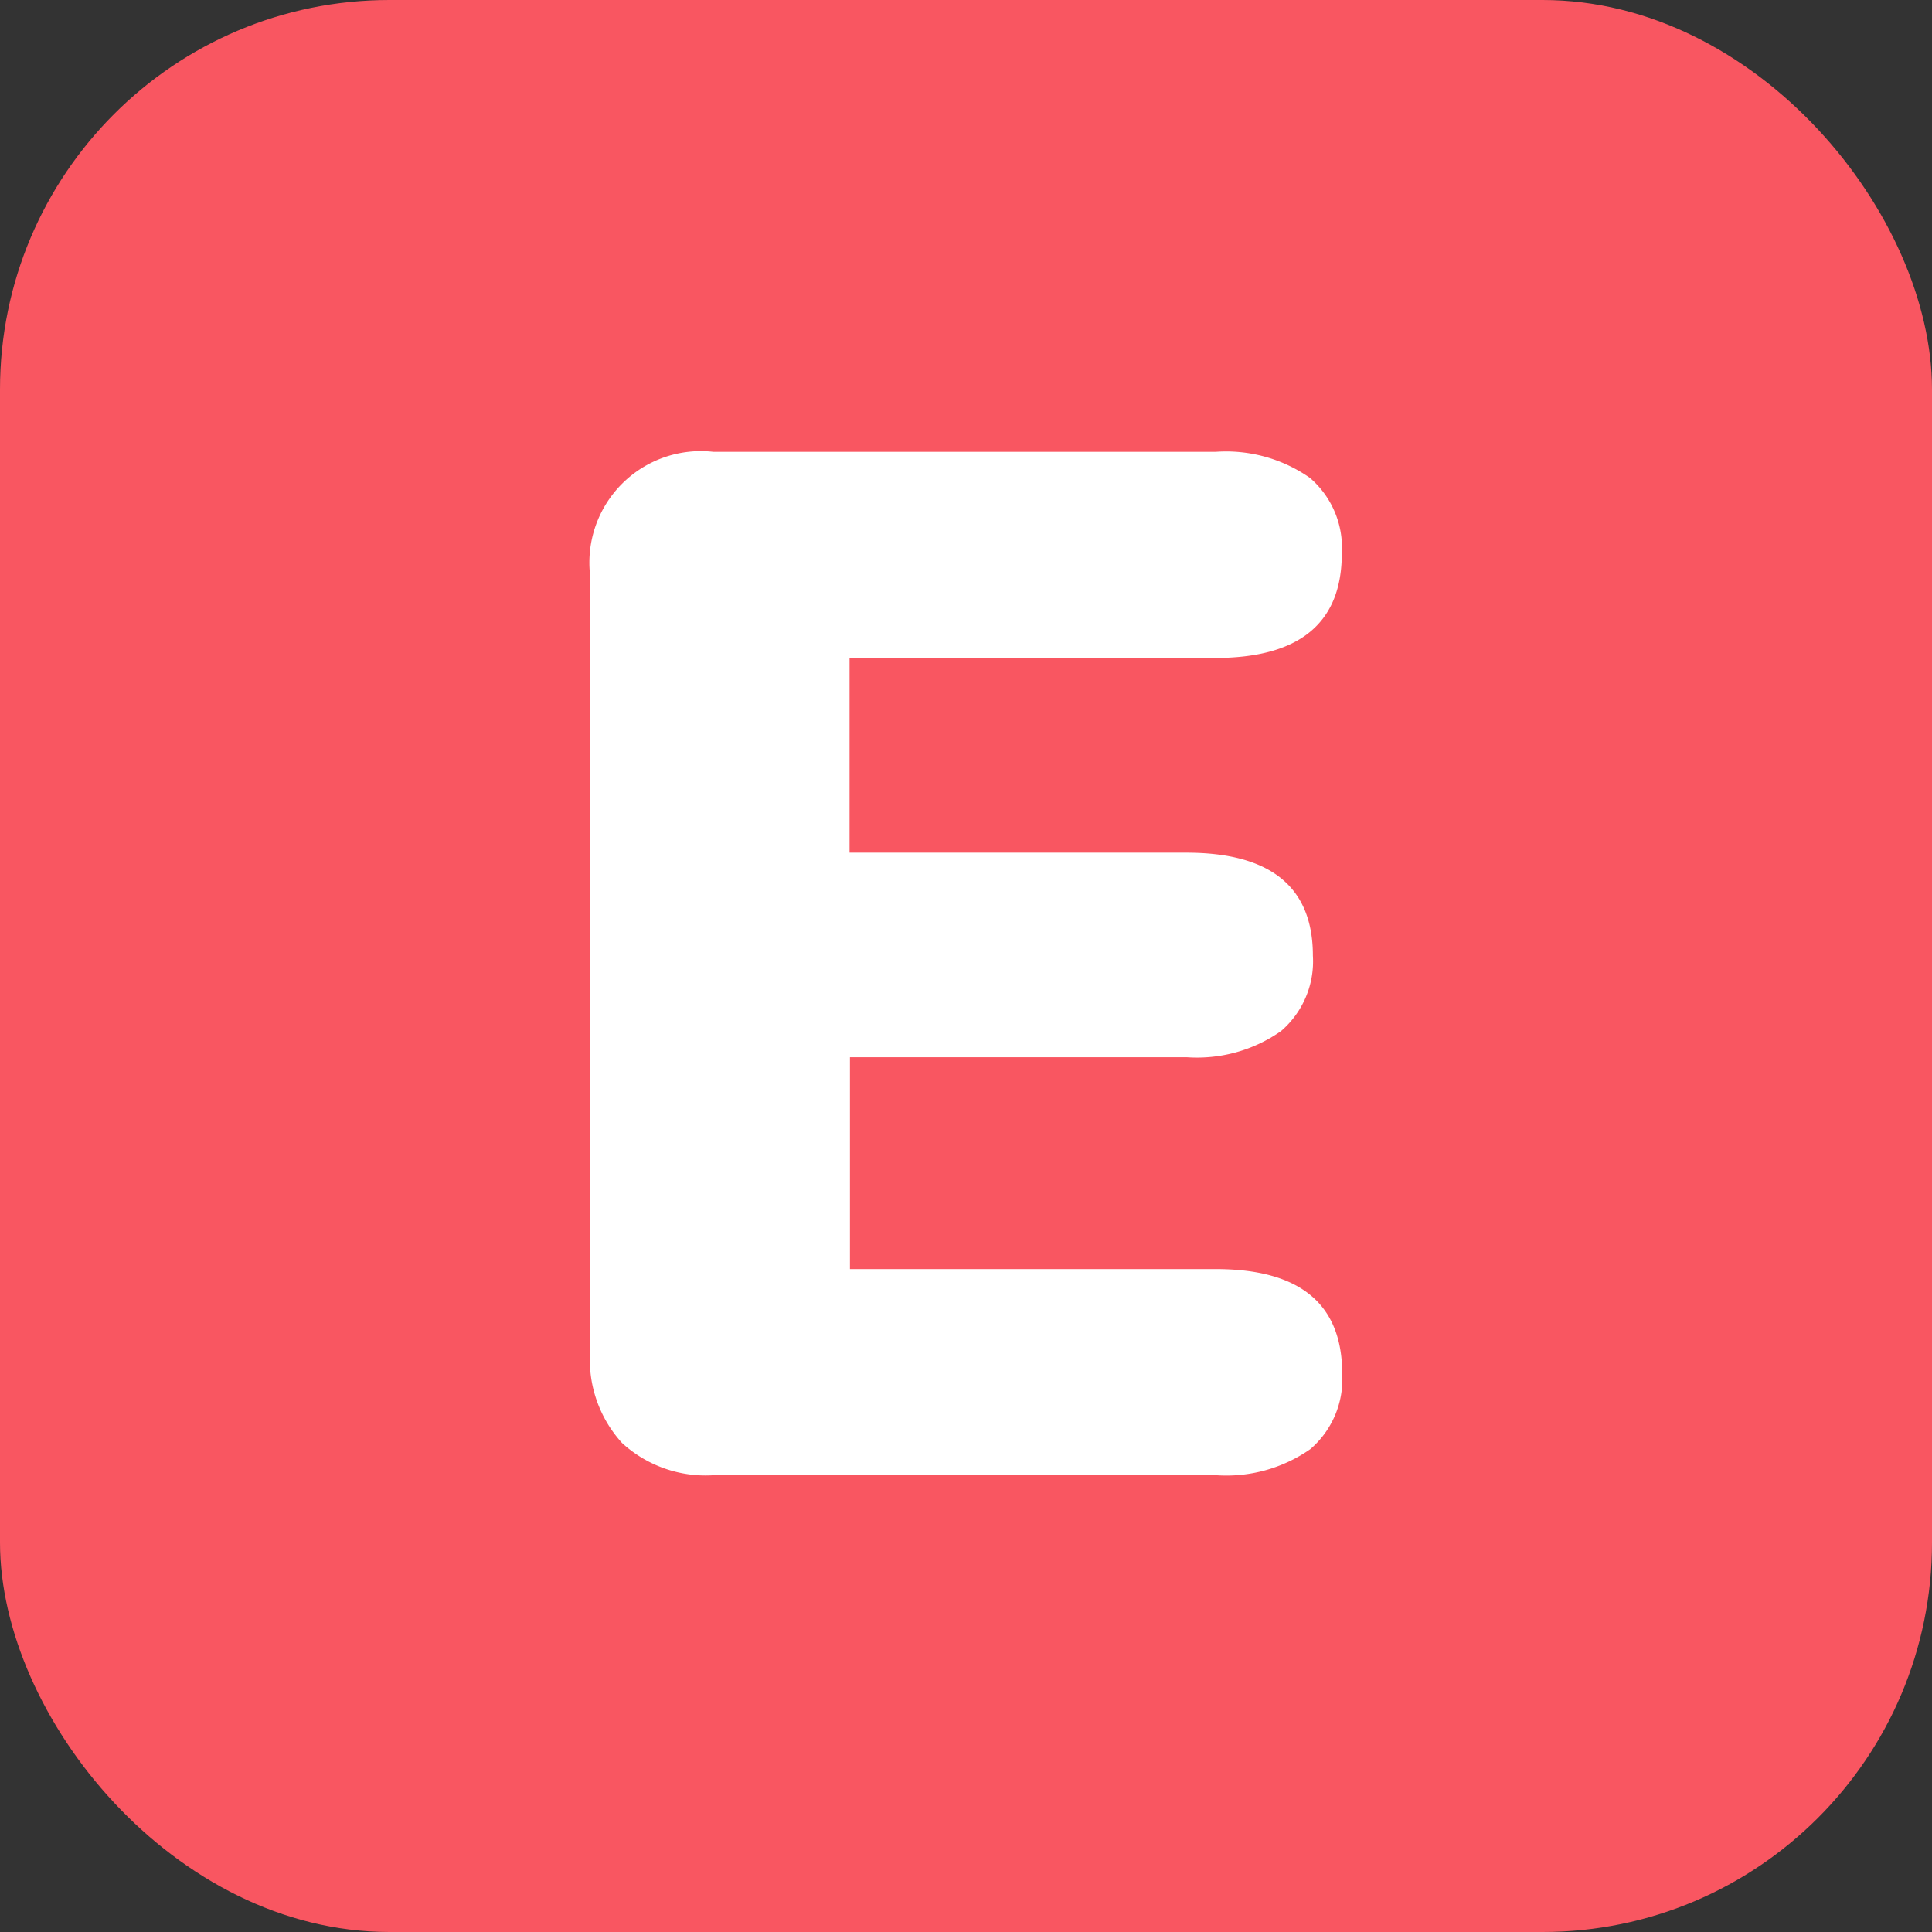 <svg xmlns="http://www.w3.org/2000/svg" width="19.844" height="19.844" viewBox="0 0 19.844 19.844"><rect x="0" y="0" width="19.844" height="19.844" fill="#333333" stroke="none"/><rect width="19.844" height="19.844" rx="4" fill="#f95661"/><path d="M162.266,332.32a1.269,1.269,0,0,1-.328-.939v-7.974a1.145,1.145,0,0,1,1.267-1.267h5.157a1.5,1.5,0,0,1,.97.268.945.945,0,0,1,.327.775q0,1.073-1.3,1.074h-3.756v2h3.459q1.3,0,1.3,1.058a.944.944,0,0,1-.328.775,1.5,1.5,0,0,1-.968.268h-3.459v2.176h3.756q1.3,0,1.3,1.074a.946.946,0,0,1-.327.775,1.506,1.506,0,0,1-.97.268h-5.157A1.27,1.27,0,0,1,162.266,332.32Z" transform="translate(-155.877 -317.499)" fill="#fff"/></svg>